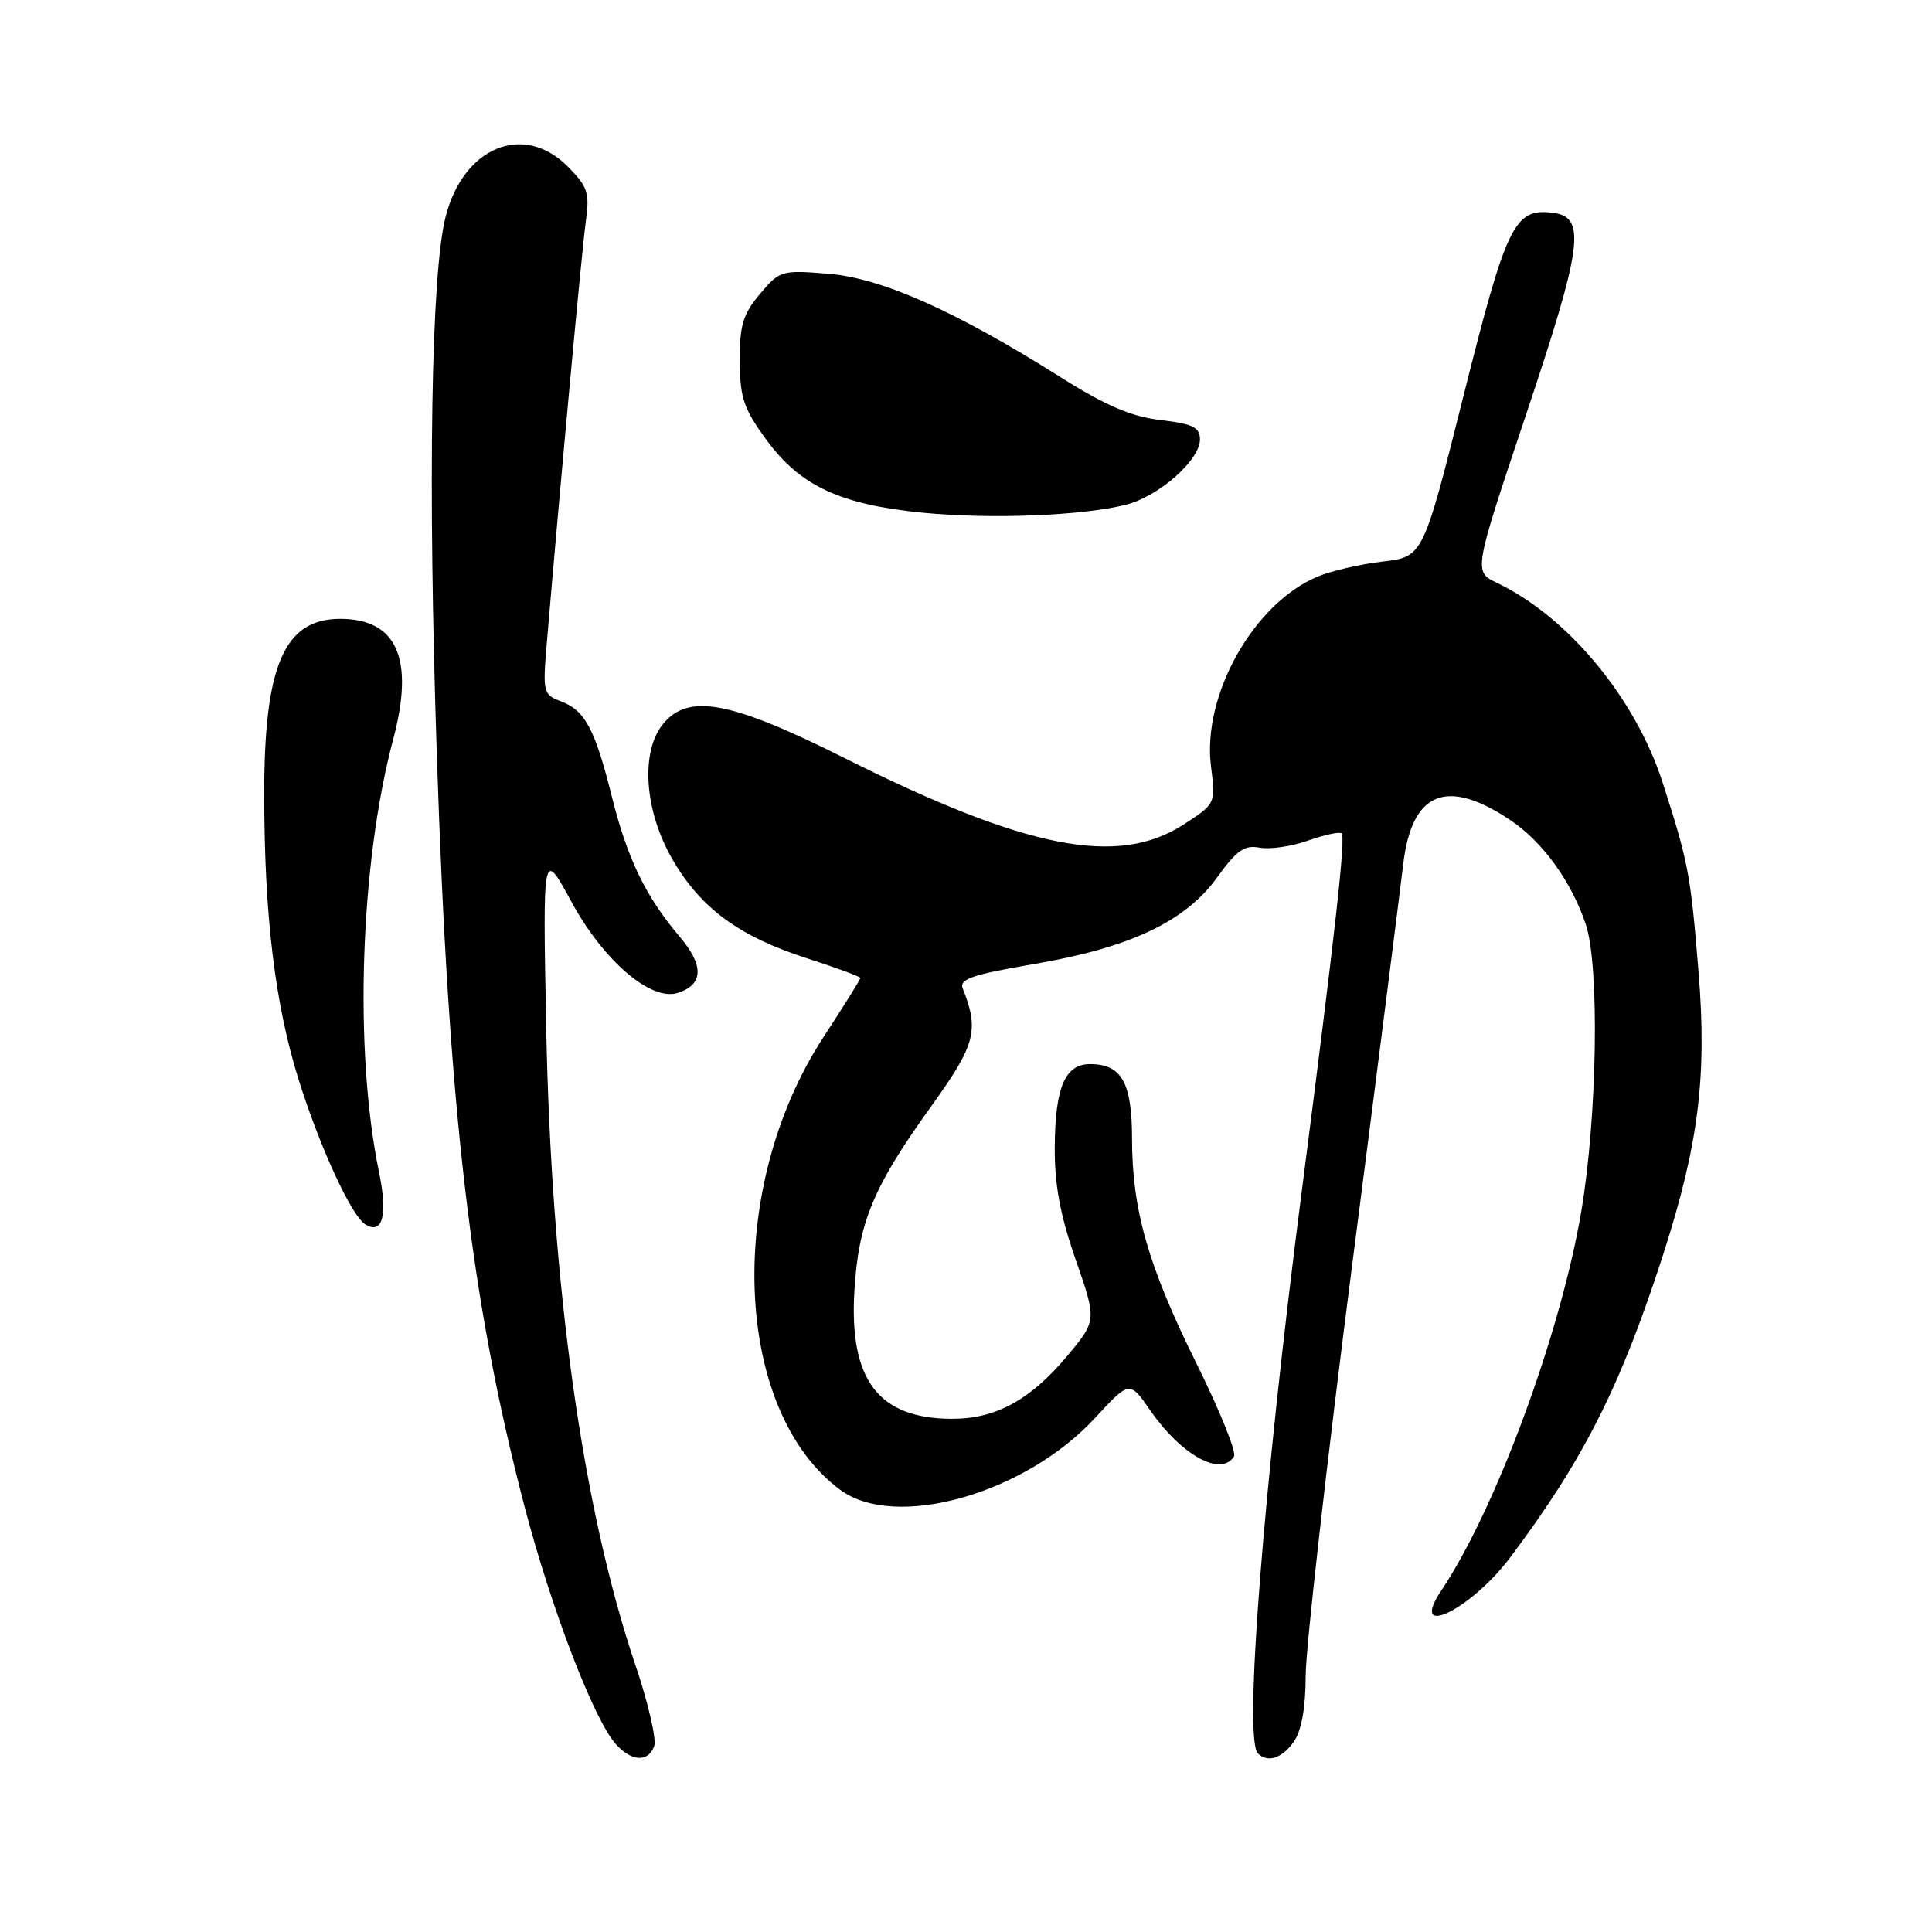 <?xml version="1.0" encoding="UTF-8" standalone="no"?>
<!DOCTYPE svg PUBLIC "-//W3C//DTD SVG 1.1//EN" "http://www.w3.org/Graphics/SVG/1.1/DTD/svg11.dtd" >
<svg xmlns="http://www.w3.org/2000/svg" xmlns:xlink="http://www.w3.org/1999/xlink" version="1.1" viewBox="0 0 256 256">
 <g >
 <path fill="currentColor"
d=" M 86.68 231.39 C 87.02 230.51 85.90 225.67 84.20 220.64 C 77.17 199.85 73.03 170.20 72.37 136.00 C 71.92 112.50 71.92 112.50 75.71 119.48 C 79.96 127.30 86.24 132.69 89.79 131.57 C 93.23 130.47 93.31 127.94 90.03 124.08 C 85.57 118.82 83.14 113.80 81.10 105.66 C 78.84 96.61 77.54 94.16 74.38 92.95 C 71.97 92.04 71.90 91.77 72.45 85.25 C 74.24 64.08 77.12 32.92 77.63 29.28 C 78.15 25.53 77.88 24.73 75.19 22.03 C 69.34 16.19 61.38 19.50 59.04 28.74 C 57.13 36.30 56.68 63.74 57.88 100.00 C 59.44 147.18 62.36 172.24 69.48 199.53 C 73.03 213.12 78.71 227.92 81.62 231.13 C 83.69 233.42 85.86 233.54 86.68 231.39 Z  M 171.44 230.78 C 172.46 229.32 173.00 226.31 173.01 222.03 C 173.01 218.44 175.76 194.12 179.12 168.00 C 182.49 141.88 185.54 117.85 185.92 114.62 C 187.04 104.90 191.66 102.98 200.17 108.70 C 204.43 111.56 208.22 116.81 210.13 122.50 C 211.96 127.98 211.65 147.92 209.53 160.50 C 206.80 176.68 198.20 199.96 190.98 210.75 C 186.56 217.35 194.88 213.34 200.13 206.34 C 209.83 193.42 214.73 183.71 220.35 166.32 C 225.08 151.65 226.20 142.70 225.06 128.70 C 224.00 115.75 223.73 114.32 220.32 103.73 C 216.72 92.53 207.77 81.73 198.37 77.24 C 195.24 75.74 195.24 75.74 202.15 55.12 C 209.75 32.42 210.24 28.70 205.66 28.18 C 200.66 27.60 199.61 29.76 193.93 52.41 C 188.57 73.78 188.57 73.78 183.21 74.41 C 180.26 74.75 176.38 75.65 174.59 76.40 C 166.13 79.93 159.29 92.09 160.46 101.50 C 161.08 106.50 161.08 106.50 156.84 109.25 C 148.13 114.90 135.98 112.52 111.83 100.41 C 96.78 92.87 91.18 91.83 87.84 95.95 C 84.86 99.63 85.38 107.39 89.04 113.76 C 92.79 120.31 97.88 124.07 106.96 126.99 C 110.83 128.23 114.00 129.41 114.00 129.59 C 114.00 129.78 111.81 133.30 109.13 137.40 C 96.05 157.43 97.13 186.87 111.32 197.40 C 118.61 202.81 135.77 197.98 145.09 187.90 C 149.68 182.93 149.68 182.93 152.44 186.92 C 156.55 192.84 161.81 195.73 163.51 192.98 C 163.86 192.42 161.63 186.91 158.57 180.73 C 152.14 167.77 150.00 160.30 150.00 150.86 C 150.00 143.46 148.62 141.00 144.46 141.00 C 141.11 141.00 139.81 144.05 139.76 152.04 C 139.73 157.00 140.48 161.03 142.53 166.91 C 145.34 174.98 145.34 174.98 141.35 179.74 C 136.52 185.50 131.94 188.00 126.20 188.00 C 116.42 188.00 112.51 182.91 113.21 171.07 C 113.75 161.95 115.70 157.27 123.44 146.52 C 129.26 138.43 129.77 136.52 127.57 130.98 C 127.07 129.74 128.82 129.14 137.02 127.74 C 149.78 125.56 157.09 122.10 161.31 116.22 C 163.86 112.67 164.90 111.94 166.90 112.32 C 168.24 112.58 171.14 112.16 173.33 111.38 C 175.52 110.61 177.52 110.18 177.77 110.43 C 178.32 110.99 176.99 122.95 172.47 158.00 C 167.36 197.64 164.80 230.46 166.67 232.33 C 167.95 233.62 169.90 232.98 171.44 230.78 Z  M 50.21 155.25 C 46.89 139.15 47.71 114.45 52.10 97.96 C 54.94 87.29 52.61 82.00 45.08 82.00 C 37.67 82.00 35.00 88.16 35.01 105.22 C 35.02 121.43 36.44 133.11 39.62 143.22 C 42.41 152.06 46.55 161.05 48.37 162.21 C 50.70 163.69 51.41 161.02 50.21 155.25 Z  M 149.16 66.89 C 153.53 65.79 159.00 60.98 159.00 58.24 C 159.00 56.62 158.09 56.17 153.78 55.66 C 149.88 55.20 146.51 53.75 140.53 49.98 C 126.55 41.17 116.80 36.83 109.71 36.27 C 103.56 35.77 103.31 35.85 100.69 38.96 C 98.45 41.62 98.00 43.11 98.02 47.83 C 98.05 52.73 98.53 54.16 101.60 58.34 C 106.05 64.40 111.37 66.87 122.30 67.94 C 131.23 68.82 143.37 68.34 149.16 66.89 Z "/>
</g>
</svg>